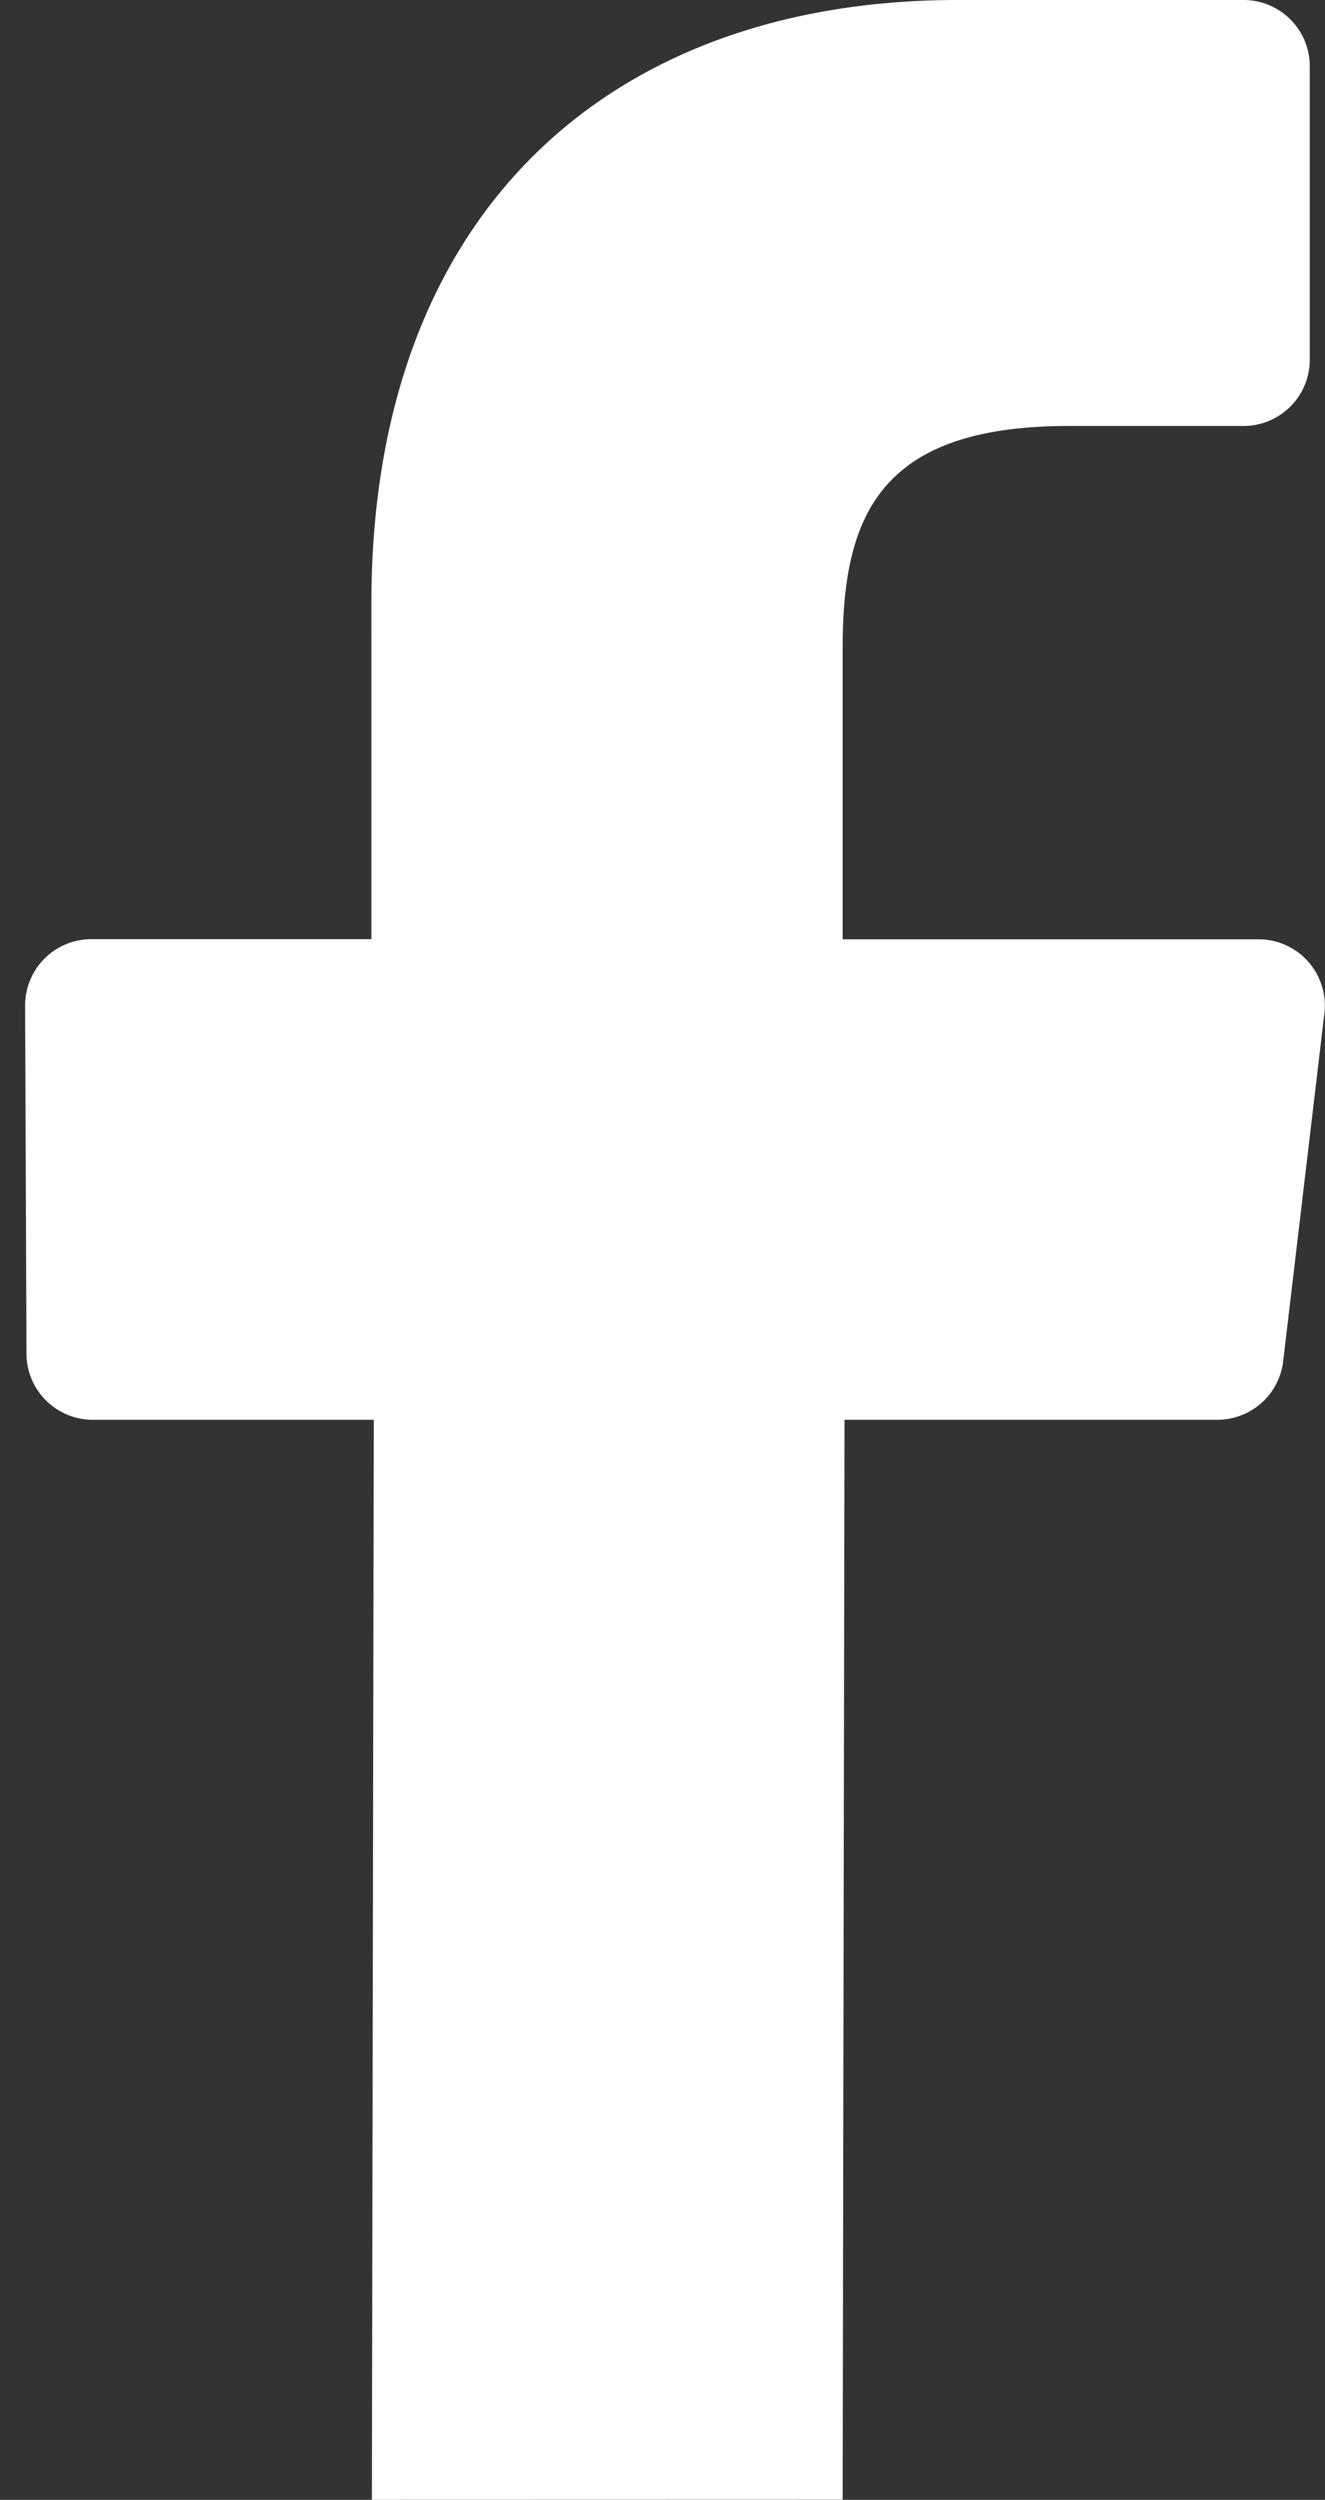 <svg xmlns="http://www.w3.org/2000/svg" width="10.603" height="20" viewBox="0 0 10.603 20"><rect x="0" y="0" width="10.603" height="20" fill="#333333" stroke="none"/><defs><style>.a{fill:#fff;}</style></defs><path class="a" d="M155.034,90.664l.015-8.641H152.8a.53.53,0,0,1-.53-.528l-.011-2.785a.53.53,0,0,1,.53-.532h2.241V75.488c0-3.123,1.907-4.824,4.693-4.824h2.286a.53.53,0,0,1,.53.53v2.348a.53.53,0,0,1-.529.53h-1.4c-1.515,0-1.809.72-1.809,1.777v2.33h3.329a.53.53,0,0,1,.526.592l-.33,2.785a.53.53,0,0,1-.526.467h-2.984l-.015,8.64Z" transform="translate(-152.058 -70.664)"/></svg>